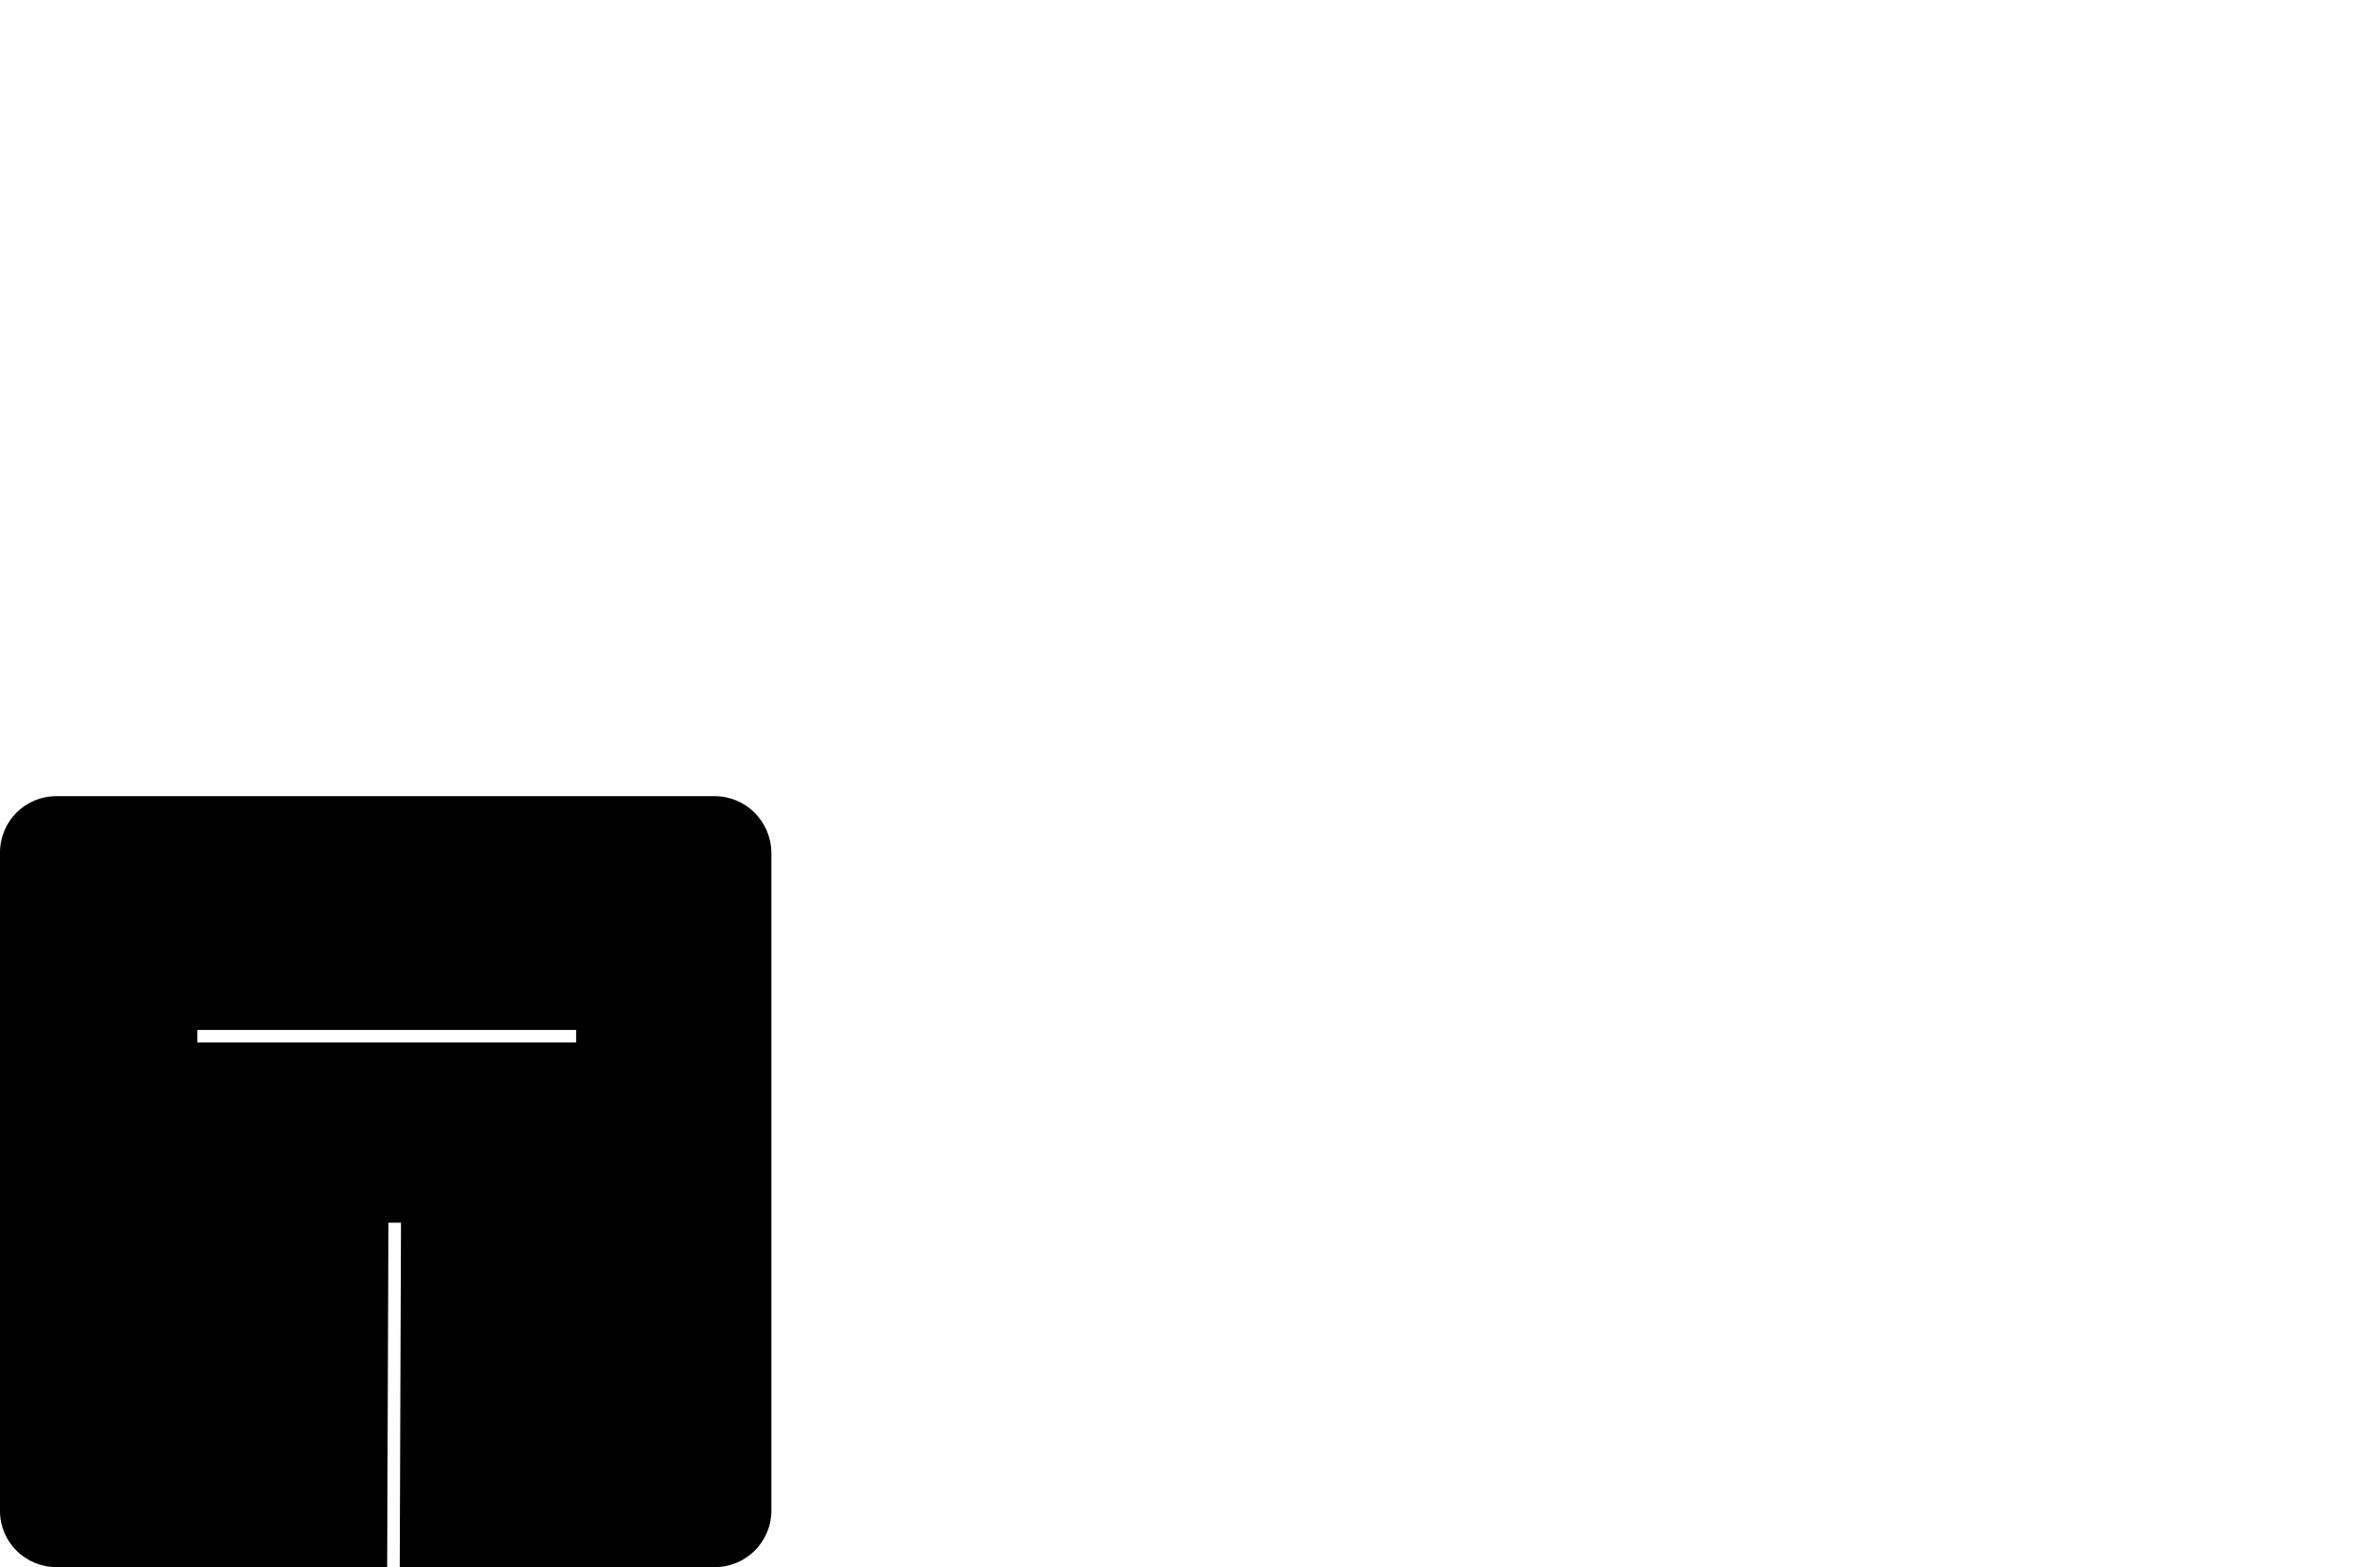 <?xml version="1.0" encoding="utf-8"?>
<!-- Generator: Adobe Illustrator 24.0.2, SVG Export Plug-In . SVG Version: 6.00 Build 0)  -->
<svg version="1.1" id="aboutGo" xmlns="http://www.w3.org/2000/svg" xmlns:xlink="http://www.w3.org/1999/xlink" x="0px" y="0px"
	 viewBox="0 0 568 374" style="enable-background:new 0 0 568 374;" xml:space="preserve">
<title>a</title>
<path d="M170.5,190H13.5C6,190,0,196,0,203.5v157.1C0,368,6,374,13.5,374l0,0h78.9l0.3-82.2h3L95.4,374h75.2c7.4,0,13.5-6,13.5-13.5
	V203.5C184,196,178,190,170.5,190z M137.5,248.8H47.1v-3h90.4L137.5,248.8z"/>
</svg>
